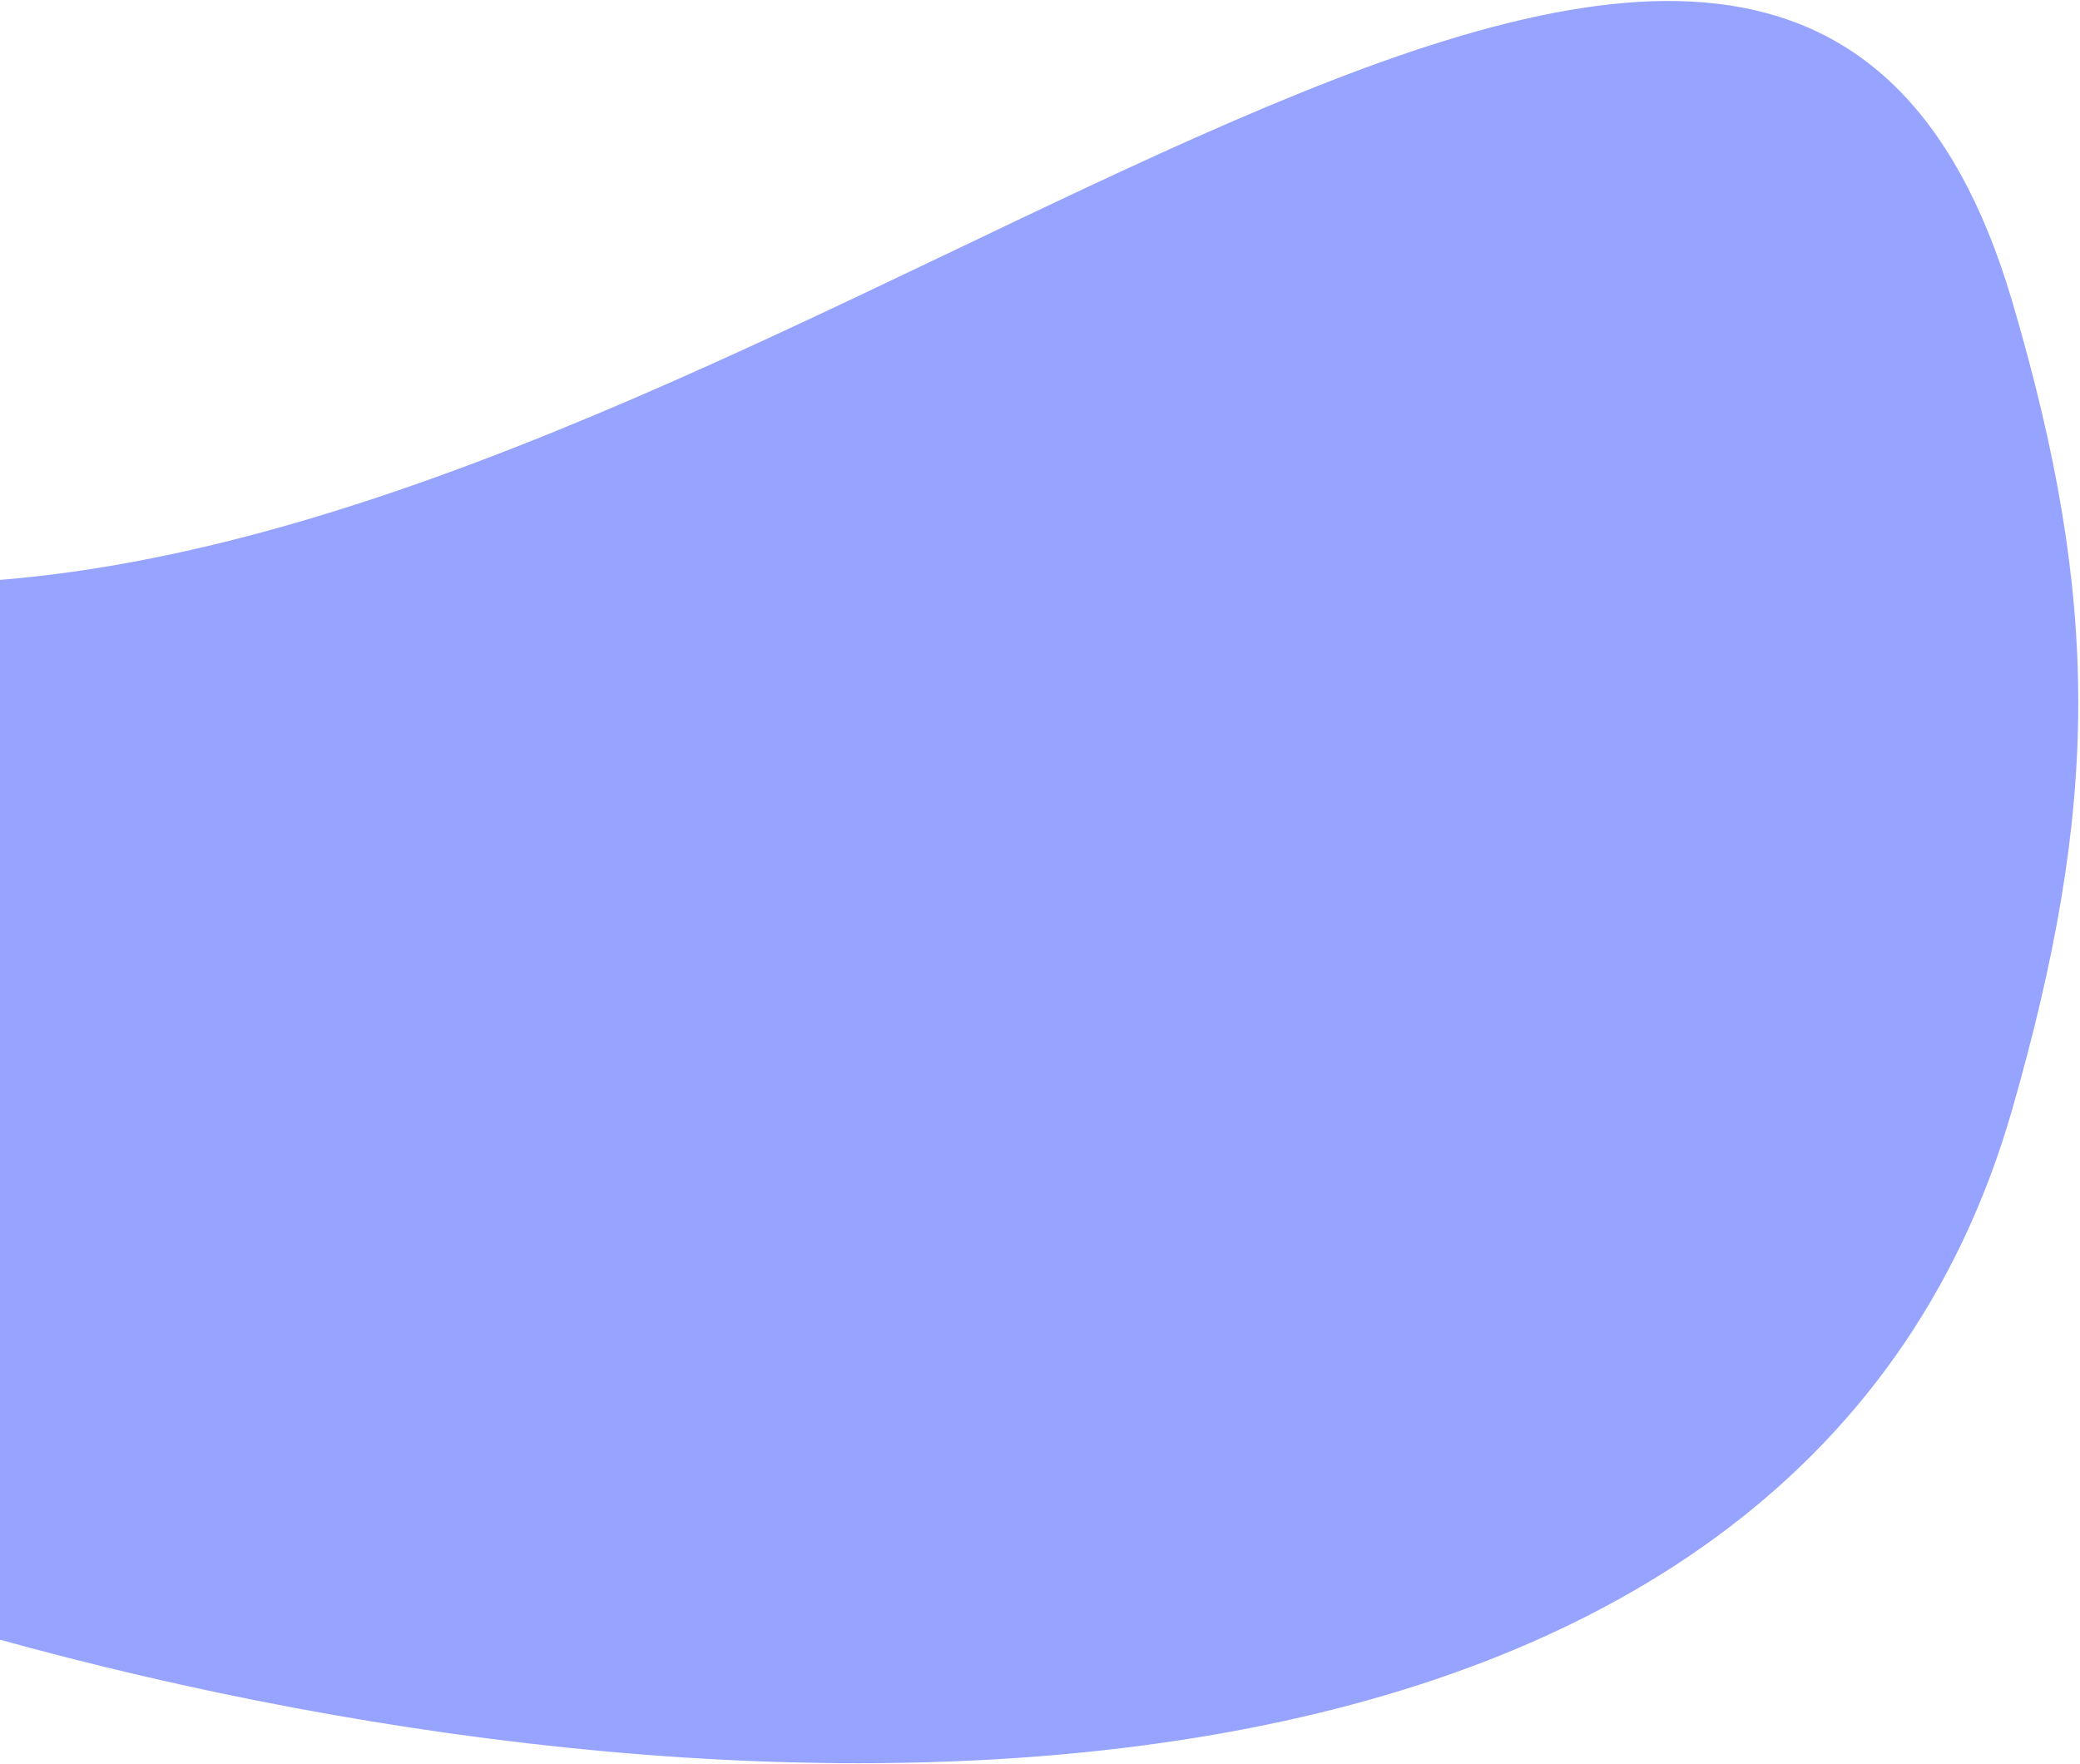 <svg width="1059" height="898" viewBox="0 0 1059 898" fill="none" xmlns="http://www.w3.org/2000/svg">
<path d="M1024 564.696C1068.22 410.345 1069.42 307.557 1024 153.555C905.972 -246.625 426.402 263.276 -3 295.957V833.412C392.113 943.285 915.233 944.356 1024 564.696Z" fill="#97A4FF" stroke="#97A4FF"/>
</svg>
